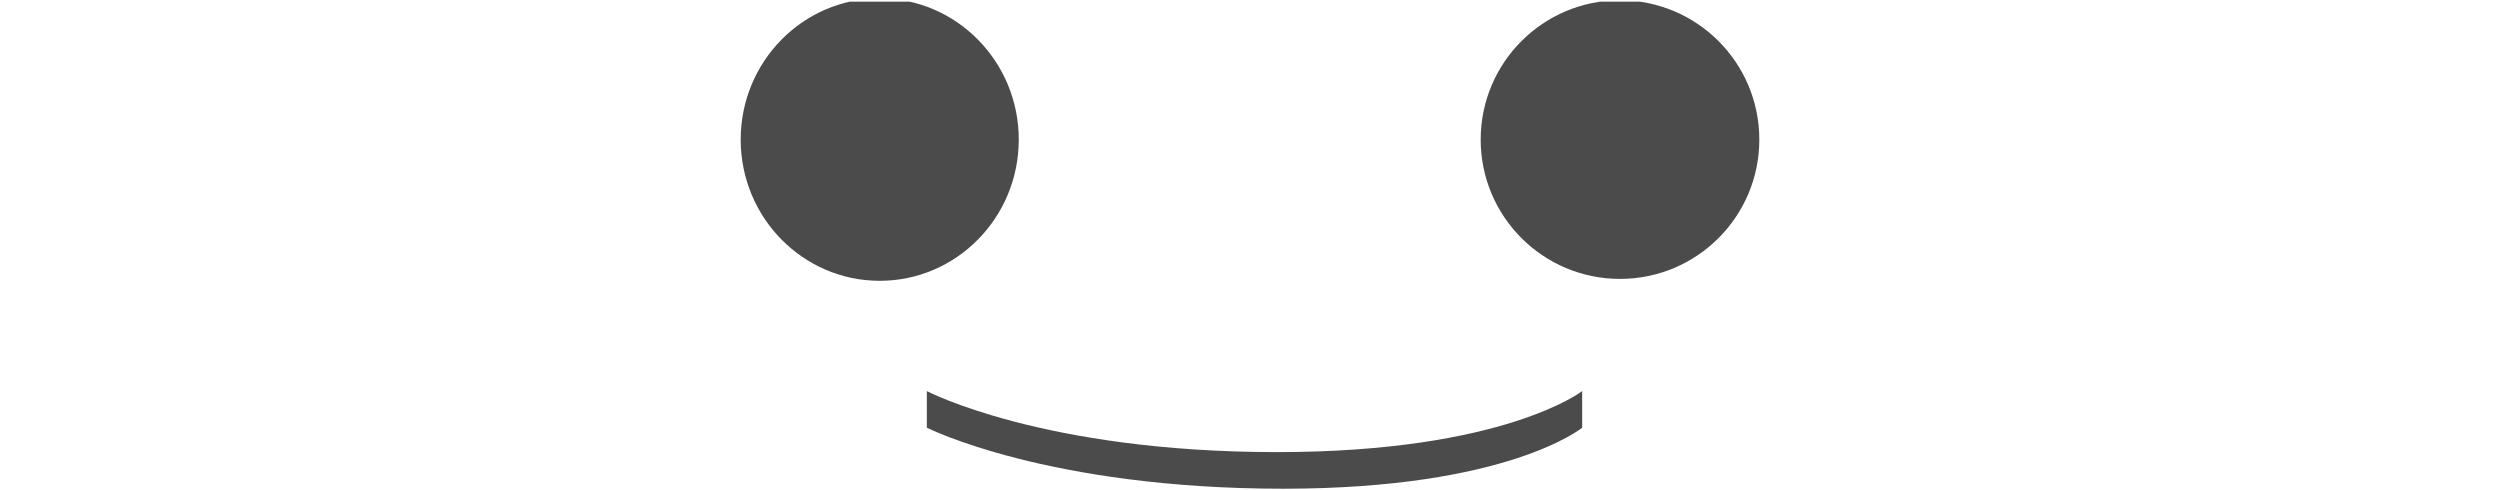 <svg xmlns="http://www.w3.org/2000/svg" xmlns:xlink="http://www.w3.org/1999/xlink" width="286" height="56.094" viewBox="0 0 286 56.094">
  <defs>
    <style>
      .cls-1, .cls-2 {
        fill: #4b4b4b;
      }

      .cls-2 {
        fill-rule: evenodd;
      }
    </style>
    <clipPath id="clip-path">
      <rect x="0.297" y="0.188" width="286" height="56"/>
    </clipPath>
  </defs>
  <g clip-path="url(#clip-path)">
    <g id="face1">
      <ellipse id="橢圓_2_拷貝_24" data-name="橢圓 2 拷貝 24" class="cls-1" cx="100.641" cy="15.969" rx="15.906" ry="16.156"/>
      <circle id="橢圓_2_拷貝_24-2" data-name="橢圓 2 拷貝 24" class="cls-1" cx="185.328" cy="15.969" r="15.938"/>
      <path id="形狀_782_拷貝_5" data-name="形狀 782 拷貝 5" class="cls-2" d="M105.732,48.74V44.551s13.289,6.982,40.055,6.982c25.979,0,34.916-6.982,34.916-6.982V48.74s-8.455,6.982-34.179,6.982C119.522,55.722,105.732,48.74,105.732,48.74Z" transform="translate(0.297 0.188)"/>
    </g>
  </g>
</svg>
